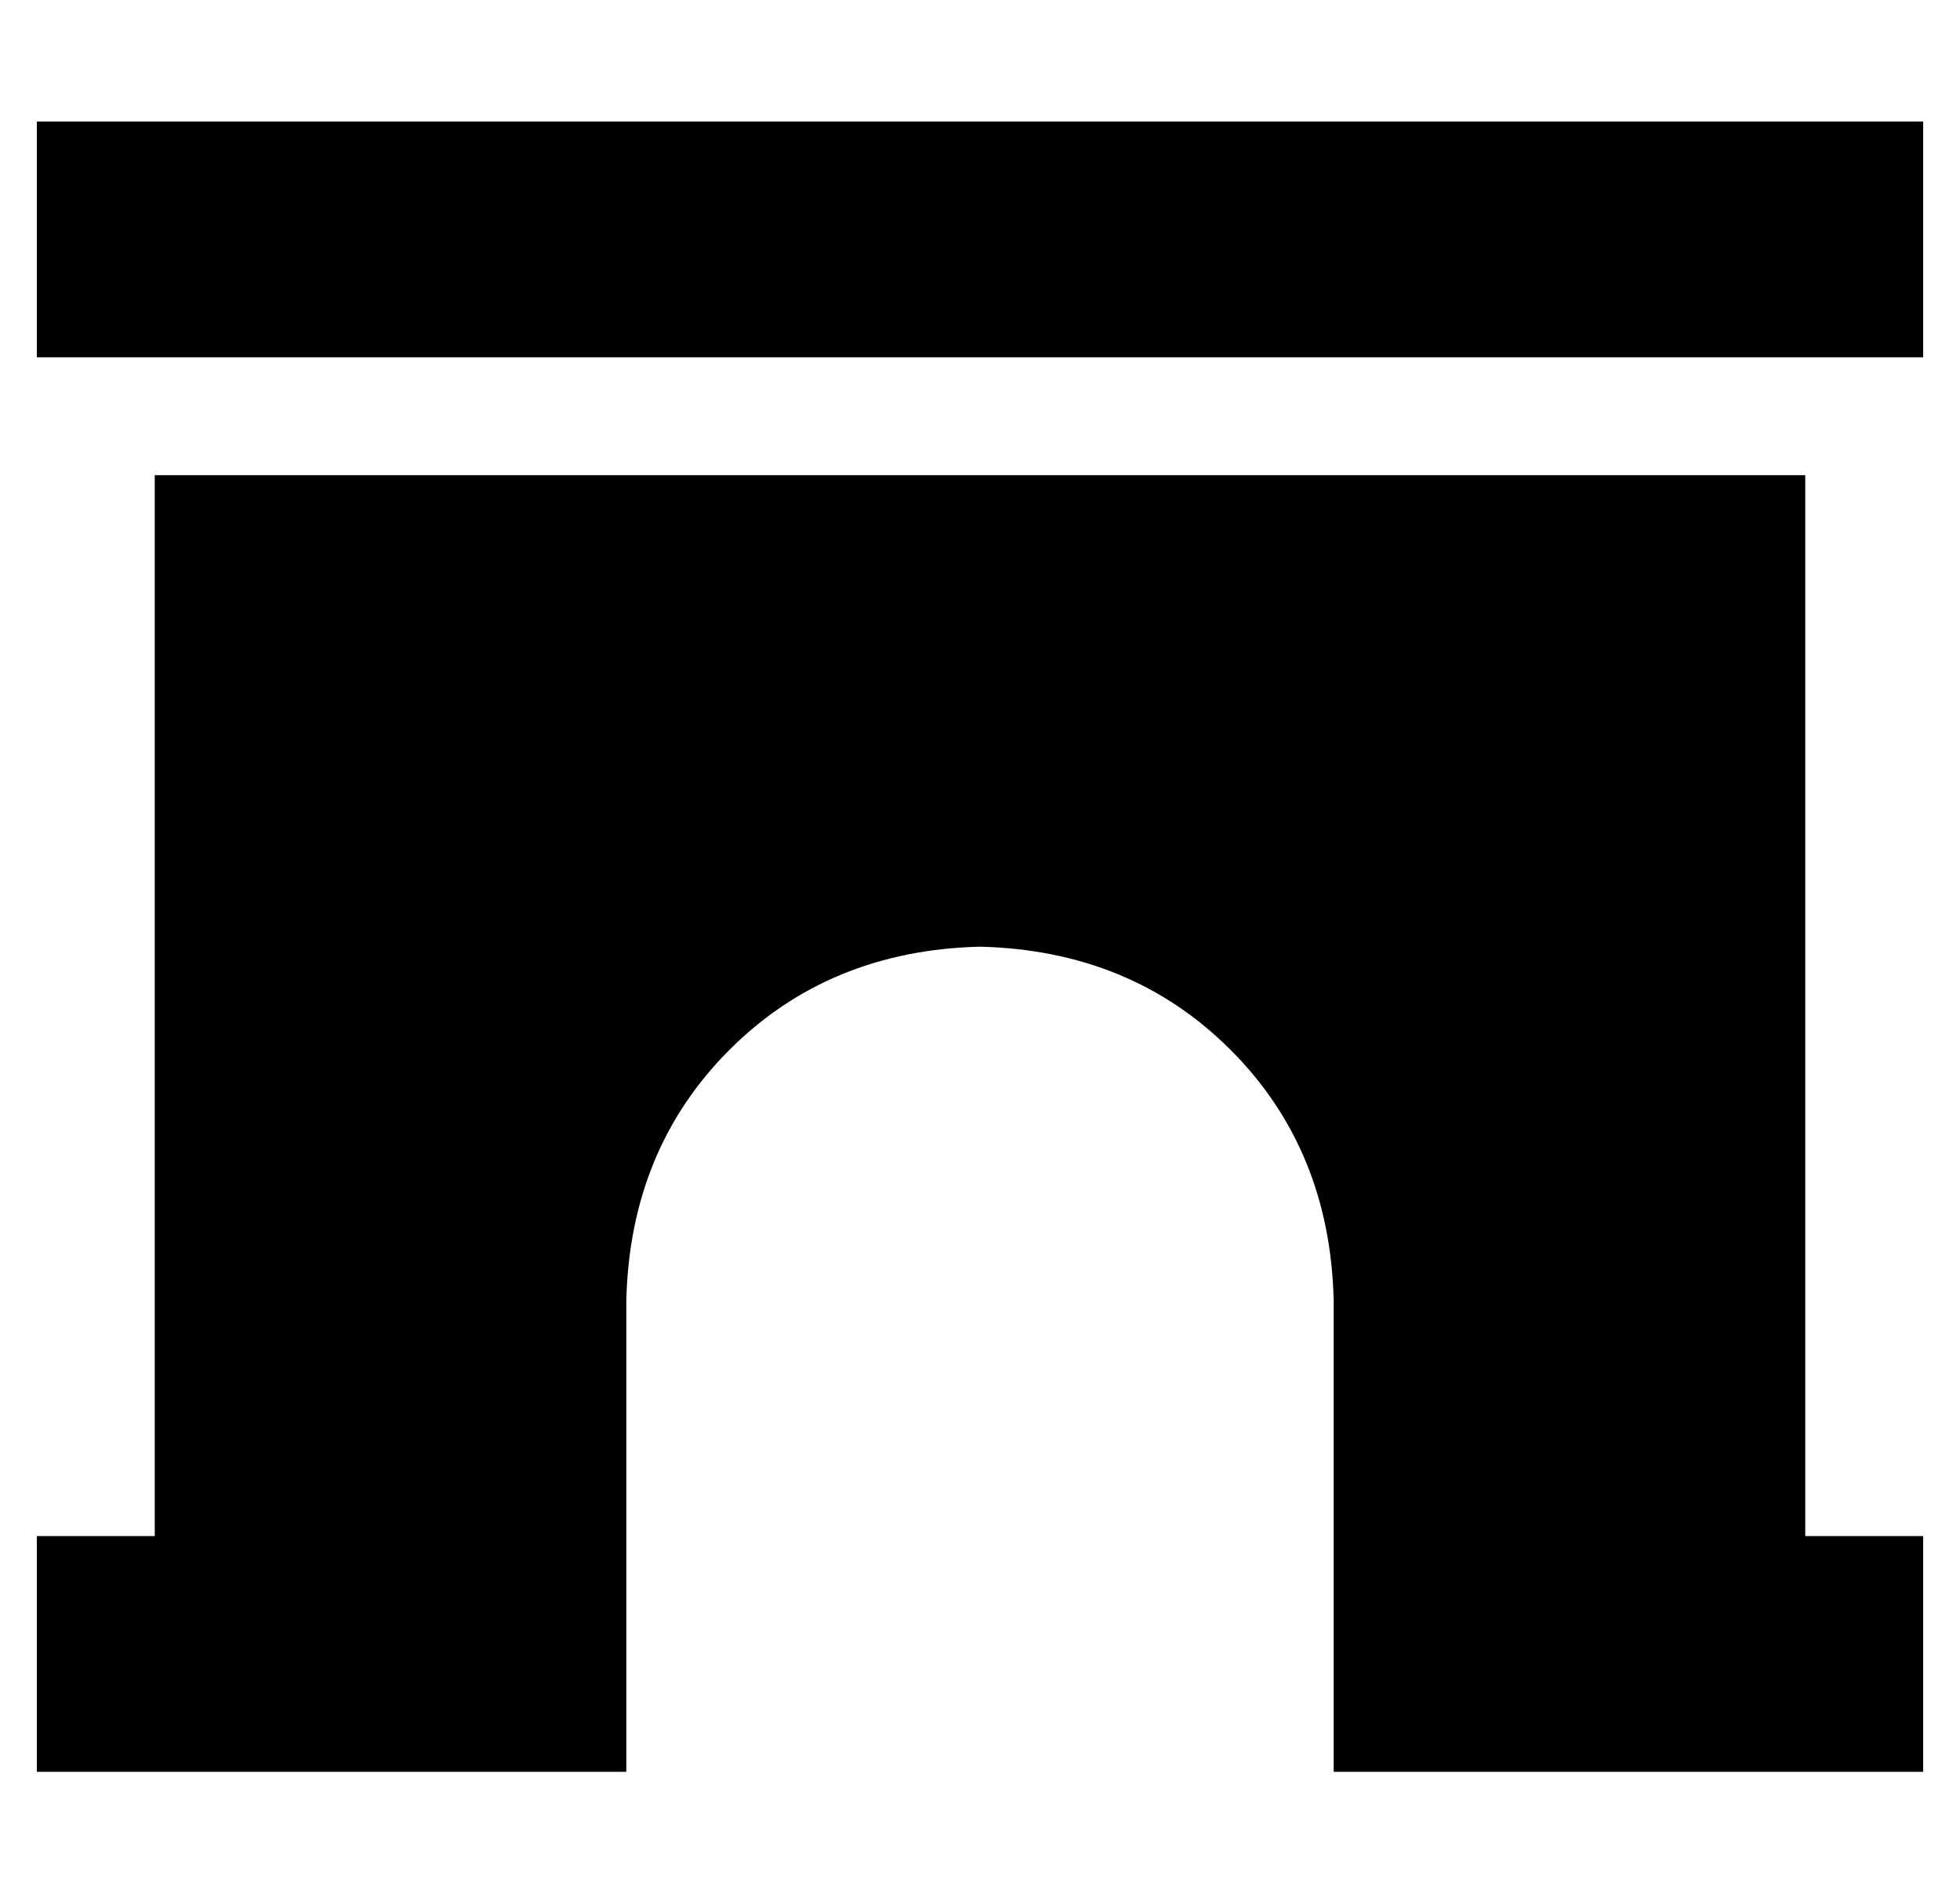 <?xml version="1.0" standalone="no"?>
<!DOCTYPE svg PUBLIC "-//W3C//DTD SVG 1.1//EN" "http://www.w3.org/Graphics/SVG/1.1/DTD/svg11.dtd" >
<svg xmlns="http://www.w3.org/2000/svg" xmlns:xlink="http://www.w3.org/1999/xlink" version="1.1" viewBox="-10 -40 532 512">
   <path fill="currentColor"
d="M0 -7h32h-32h512v64v0h-32h-480v-64v0zM0 377h32h-32h32v-288v0h448v0v288v0h32v0v64v0h-32h-128v-128v0q-1 -41 -28 -68t-68 -28q-41 1 -68 28t-28 68v128v0h-32h-128v-64v0z" />
</svg>
